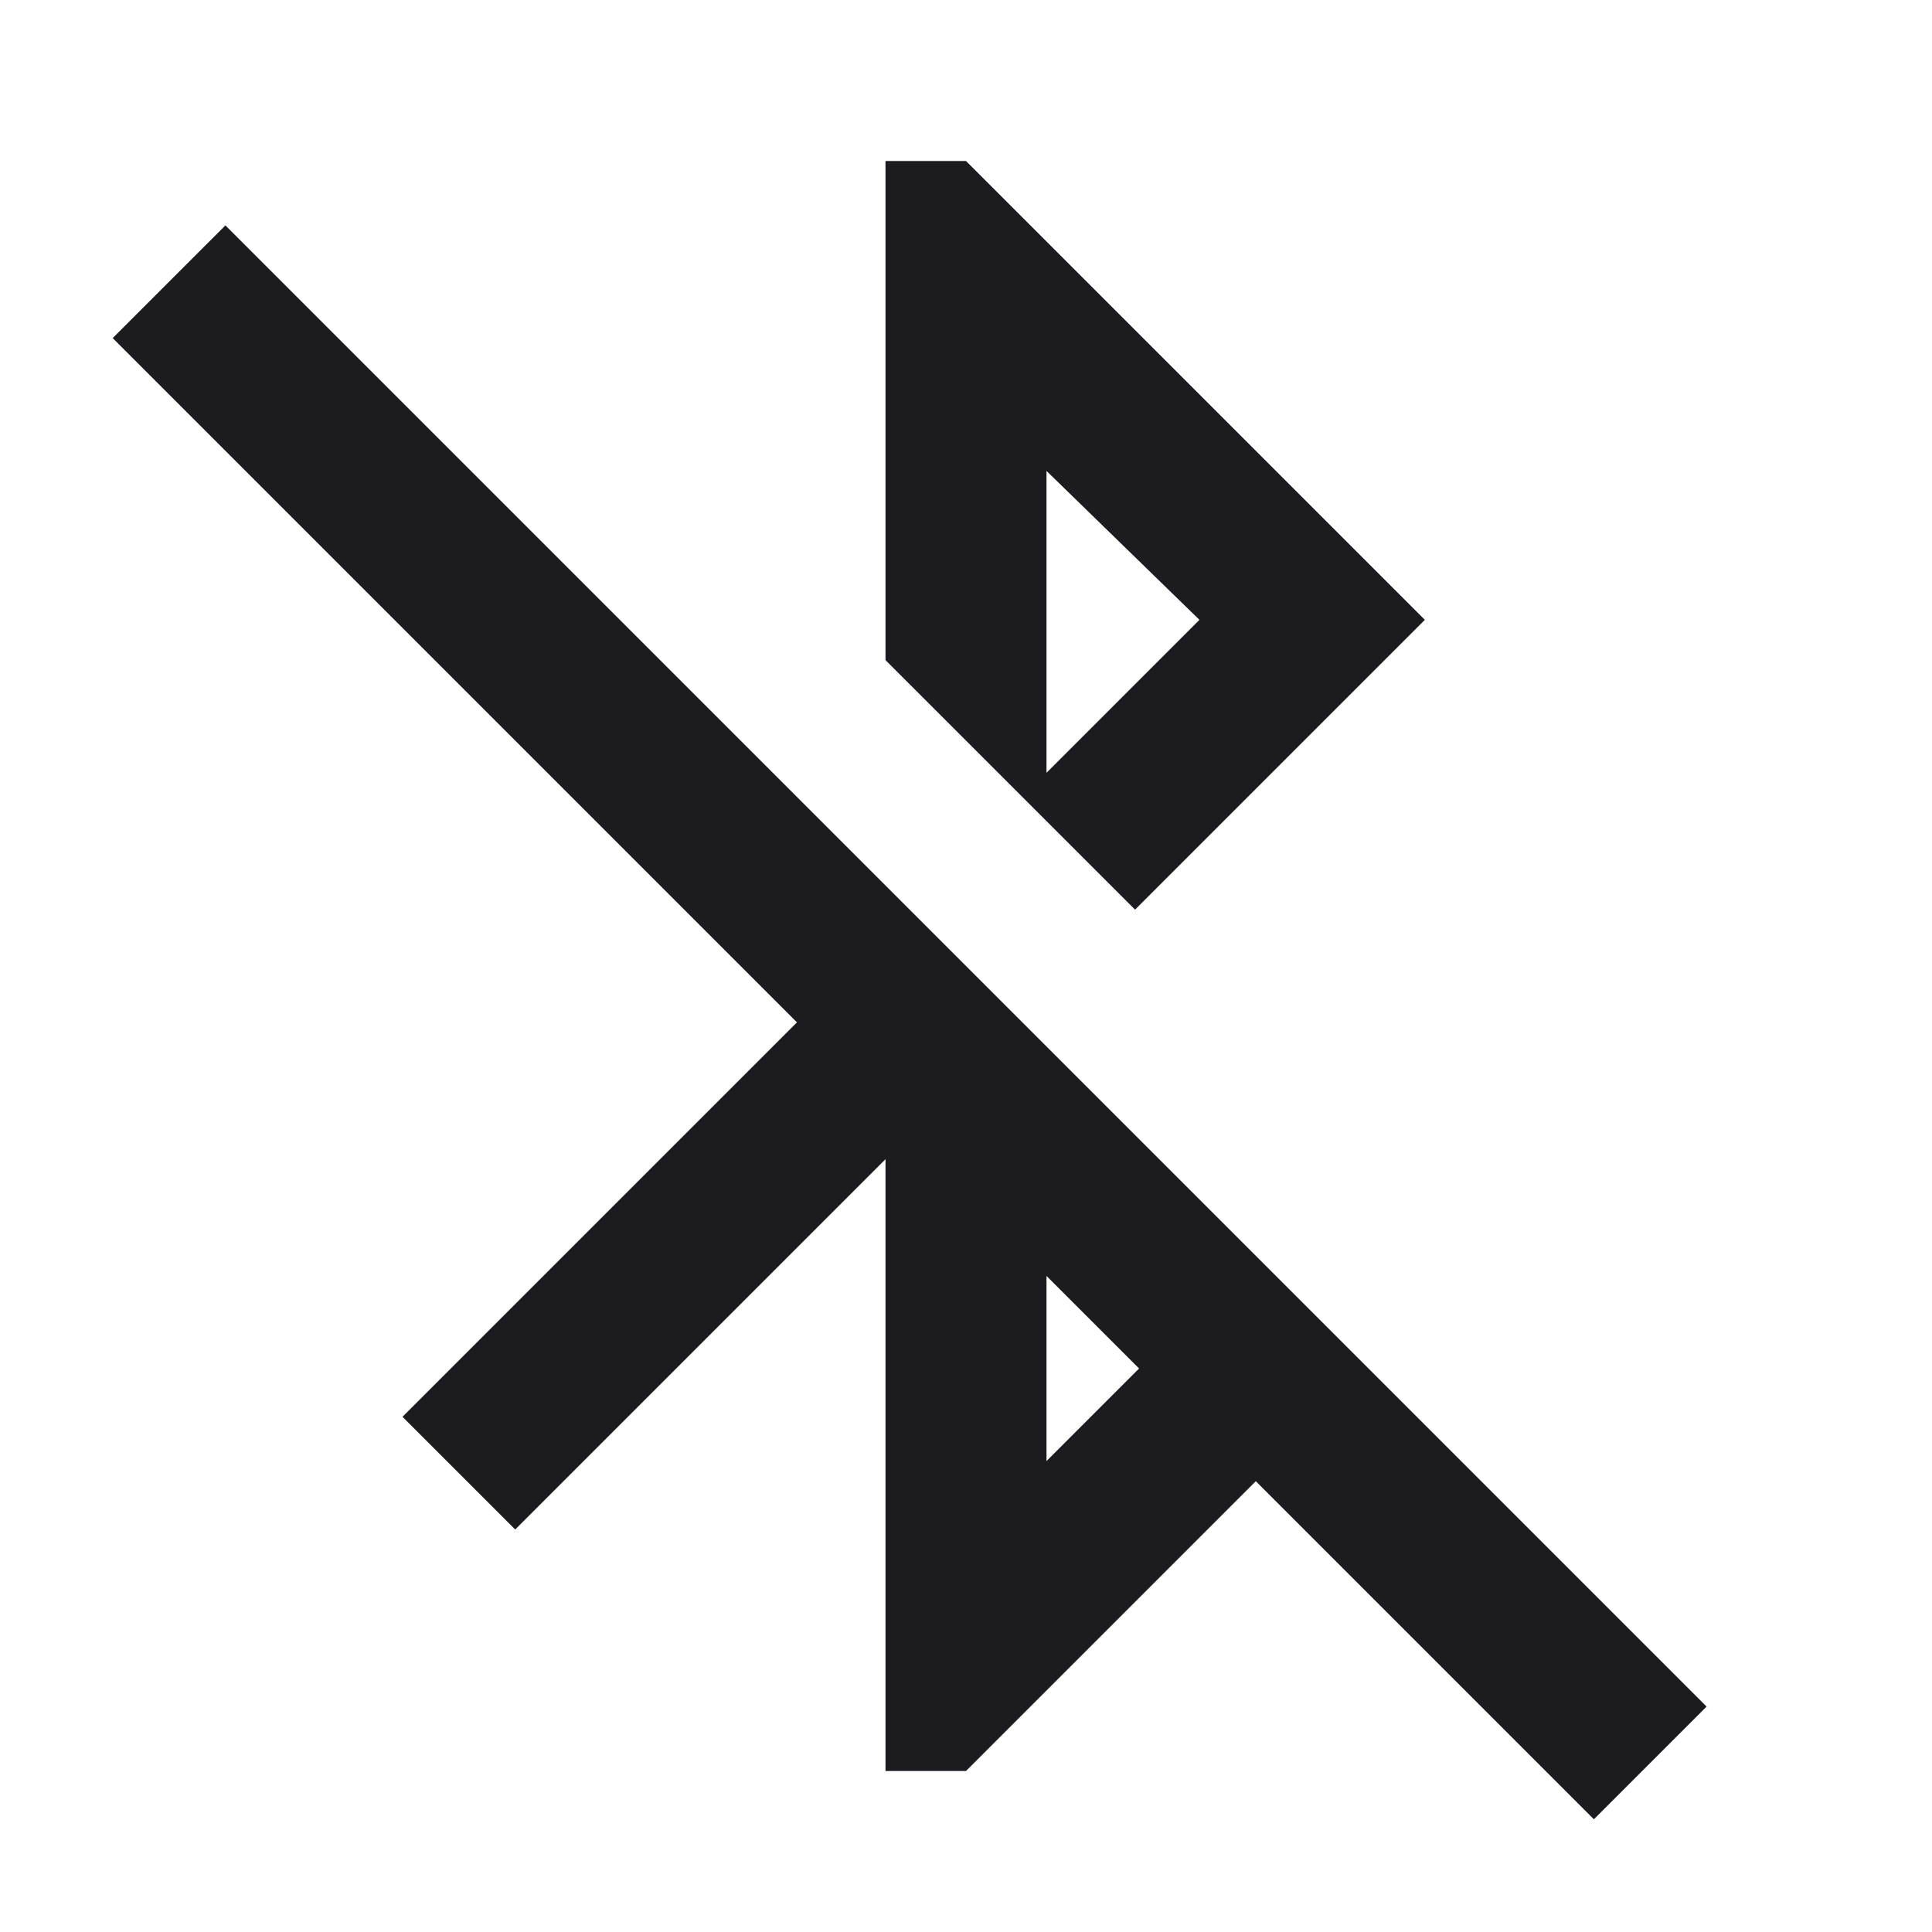 <svg width="24" height="24" viewBox="0 0 24 24" fill="none" xmlns="http://www.w3.org/2000/svg">
<mask id="mask0_23_31" style="mask-type:alpha" maskUnits="userSpaceOnUse" x="0" y="0" width="24" height="24">
<rect width="24" height="24" fill="#D9D9D9"/>
</mask>
<g mask="url(#mask0_23_31)">
<path d="M19.8 22.6L15.6 18.4L12 22H11V14.4L6.4 19L5 17.6L9.9 12.7L1.4 4.2L2.8 2.8L21.2 21.2L19.8 22.6ZM13 18.15L14.15 17L13 15.85V18.15ZM14.1 11.3L12.7 9.9L14.9 7.7L13 5.85V10.2L11 8.2V2H12L17.7 7.7L14.1 11.3Z" fill="#1C1B1F"/>
</g>
</svg>
